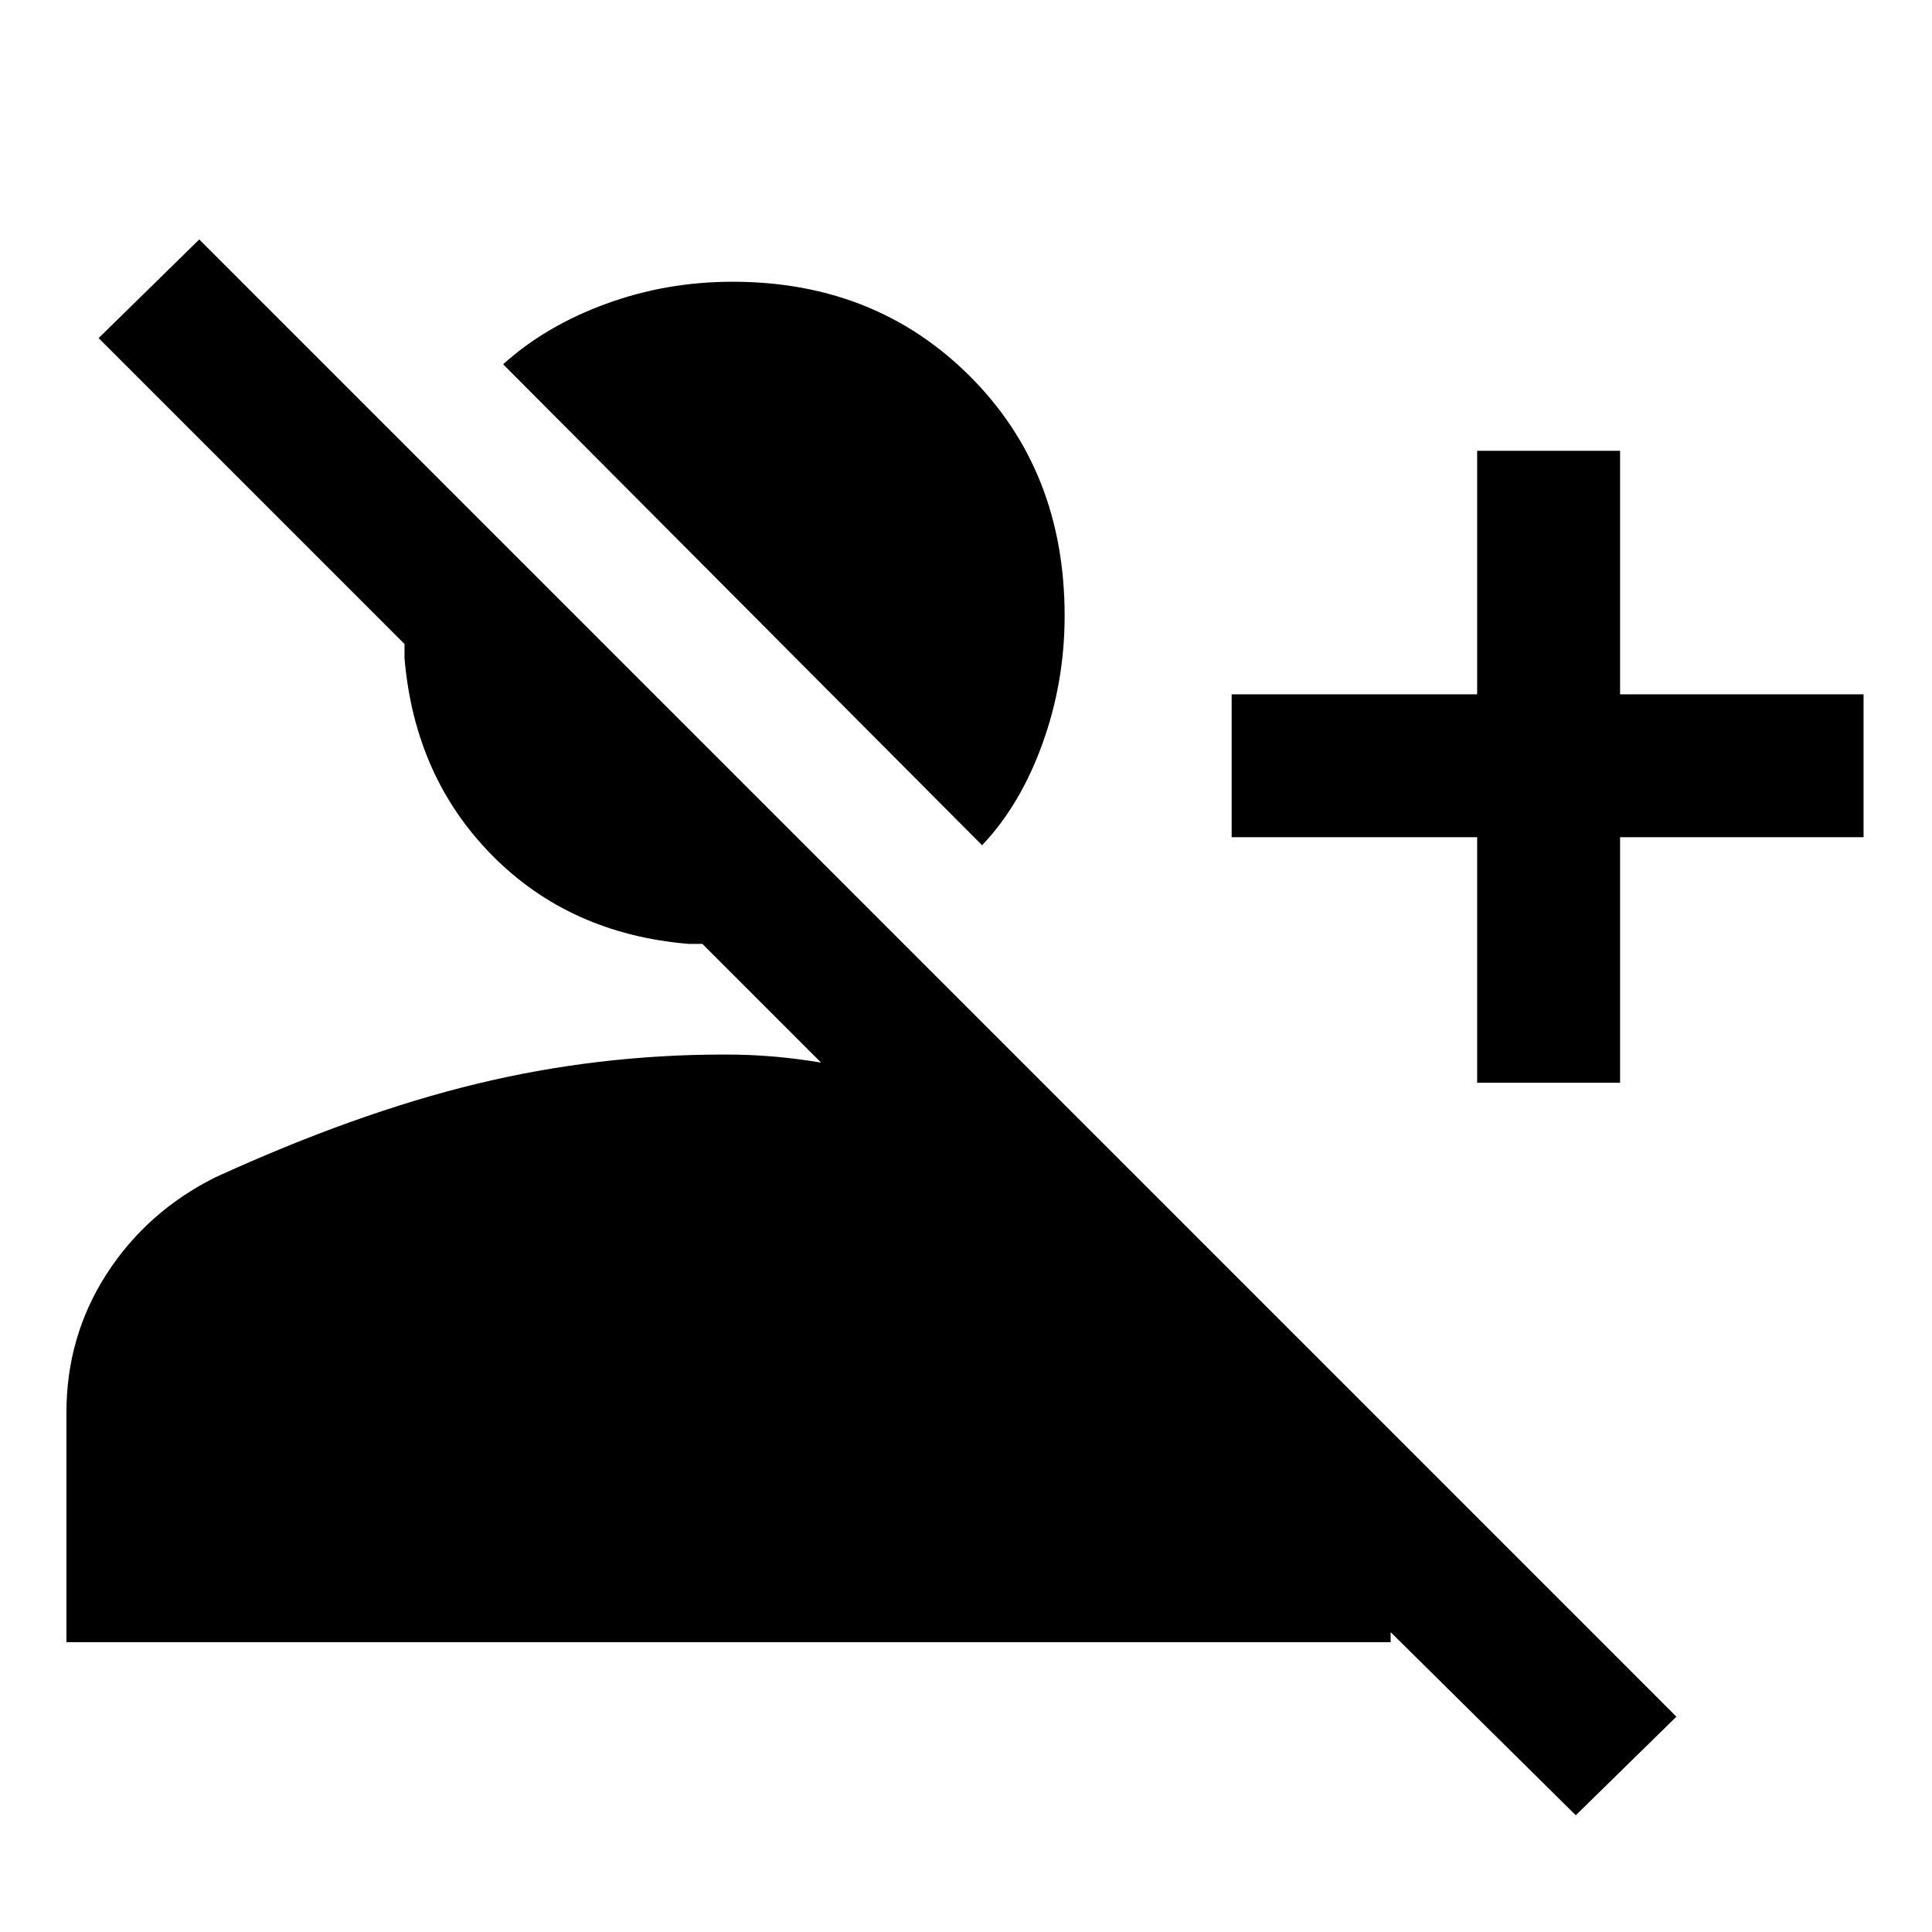 <svg xmlns="http://www.w3.org/2000/svg" height="40" width="40"><path d="m32.625 37.583-3.833-3.791V34H1.375v-4.75q0-1.583.833-2.875.834-1.292 2.25-2 2.917-1.333 5.417-1.937 2.5-.605 5.125-.605.542 0 1.021.042.479.042.979.125l-2.458-2.458H14.25q-2.458-.209-4.062-1.834-1.605-1.625-1.813-4.083V13.333L2.042 7l2.083-2.042 30.583 30.584Zm-2.042-15.166v-5.084H25.5v-2.958h5.083V9.333h2.959v5.042h5.041v2.958h-5.041v5.084ZM20.333 17.5l-9.916-9.958q.875-.792 2.125-1.25 1.25-.459 2.625-.459 2.958 0 4.916 1.959 1.959 1.958 1.959 4.958 0 1.375-.459 2.646-.458 1.271-1.25 2.104Z"/></svg>